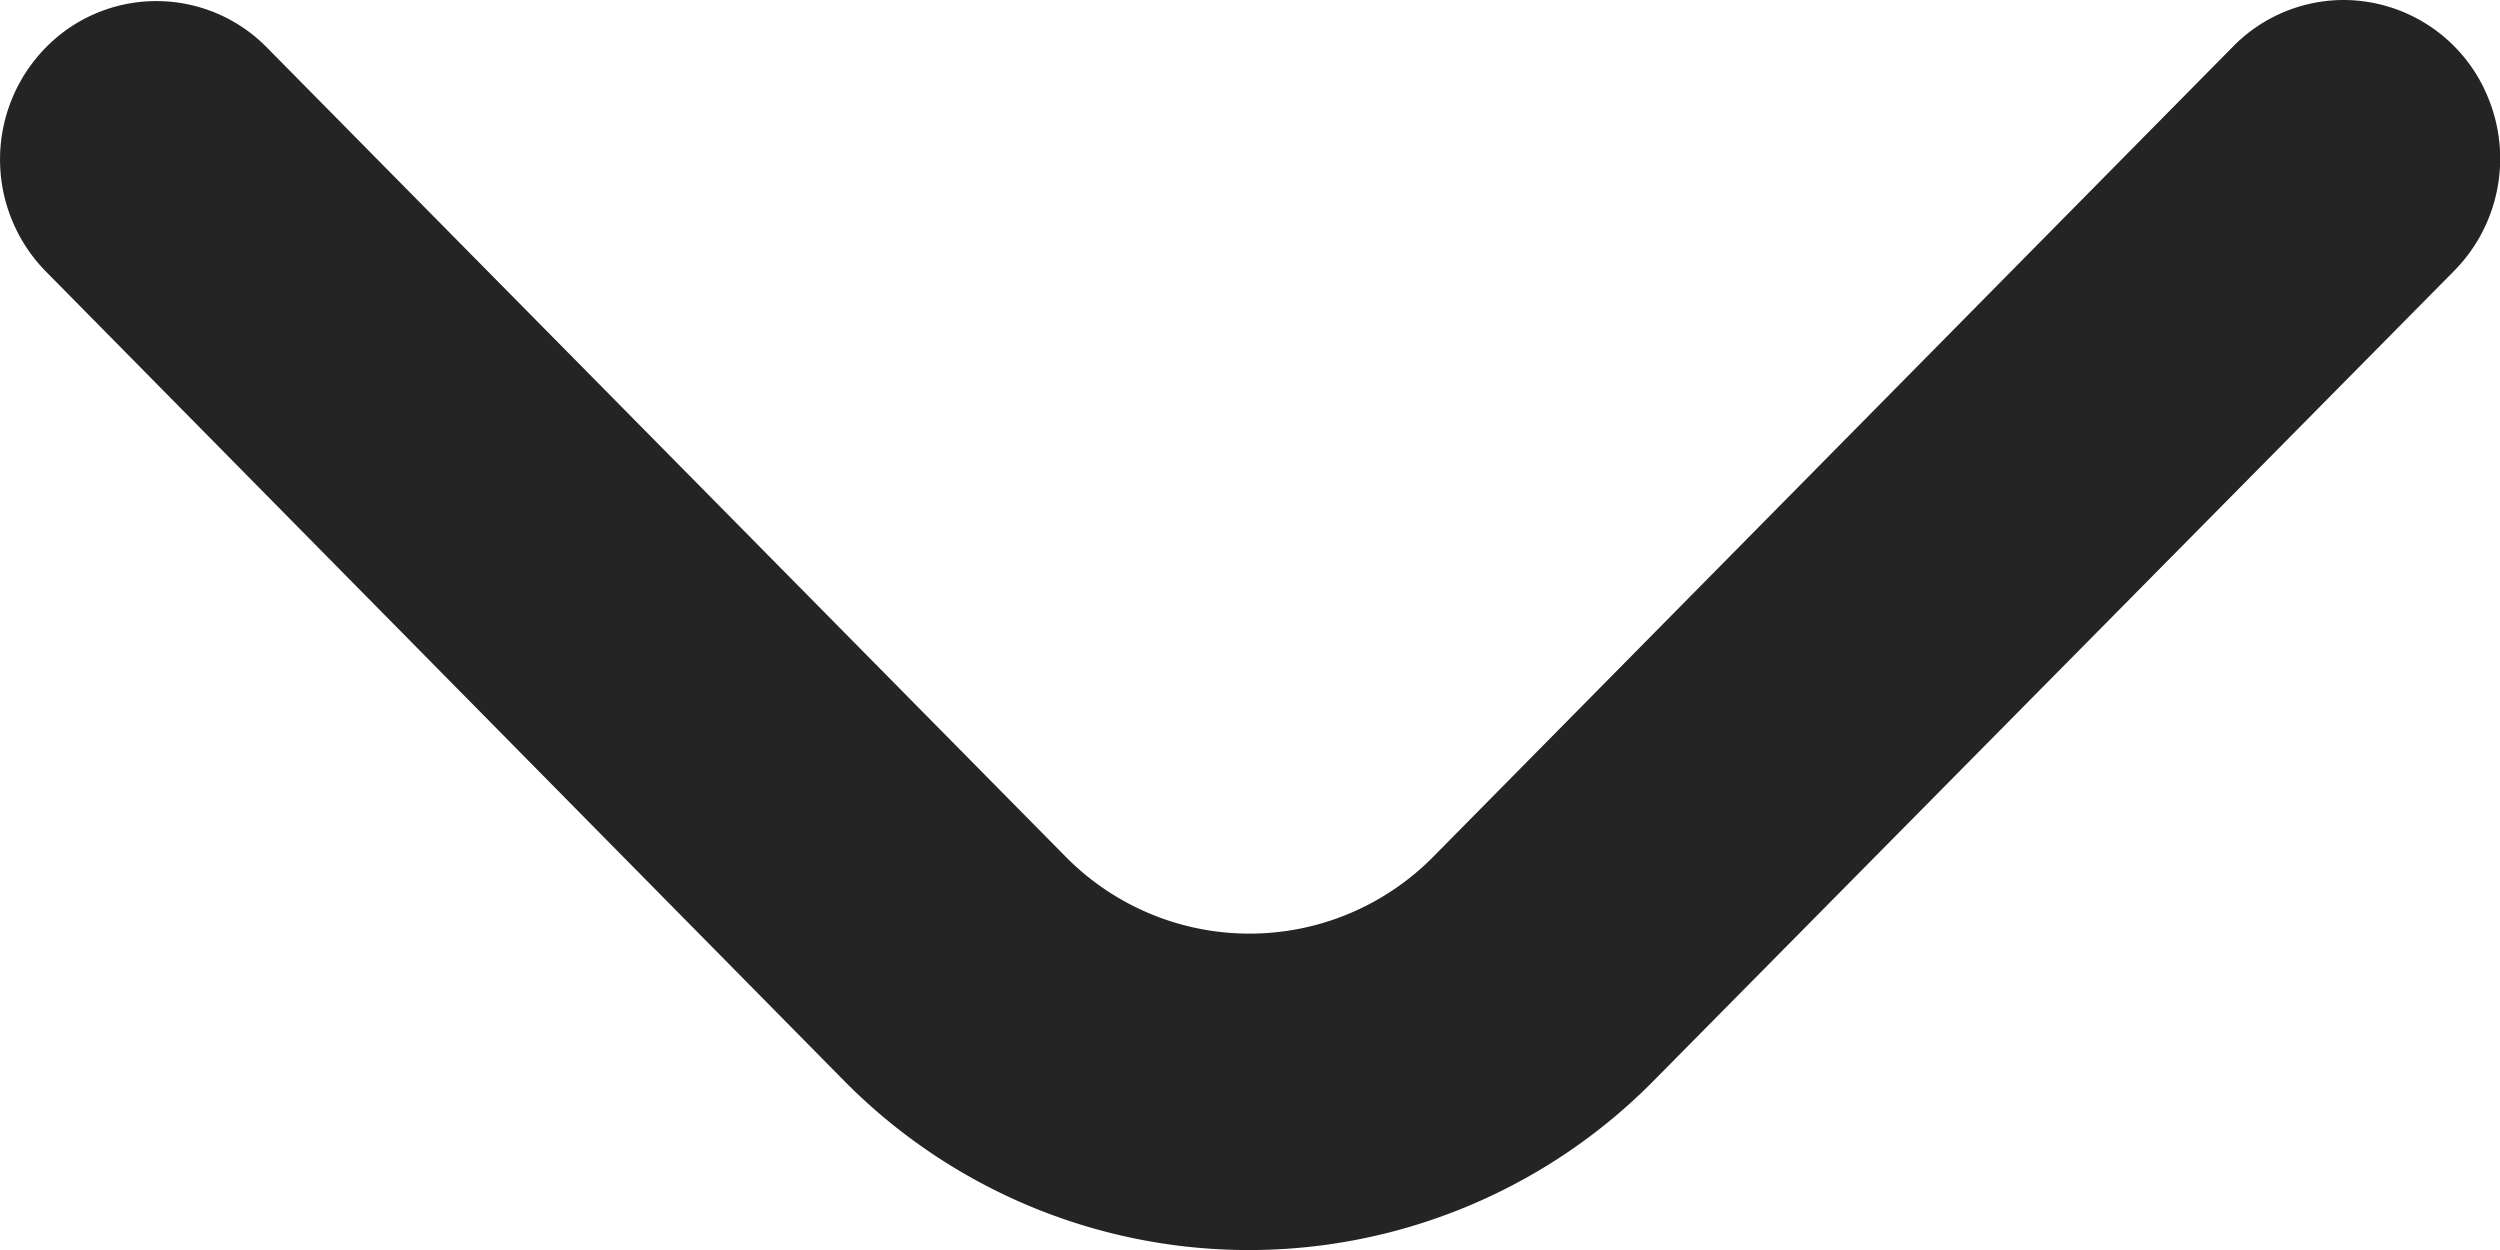 <svg xmlns="http://www.w3.org/2000/svg" width="12" height="6" viewBox="0 0 12 6">
  <path id="header_dropdown" data-name="header dropdown" d="M0,.751a.745.745,0,0,0,.223.53L4.11,5.118a1.239,1.239,0,0,1,0,1.769L.228,10.719a.743.743,0,0,0,0,1.061.767.767,0,0,0,1.075,0L5.185,7.951a2.729,2.729,0,0,0,0-3.891L1.3.22A.767.767,0,0,0,.469.057.75.75,0,0,0,0,.751Z" transform="translate(12) rotate(90)" fill="#242424"/>
</svg>

